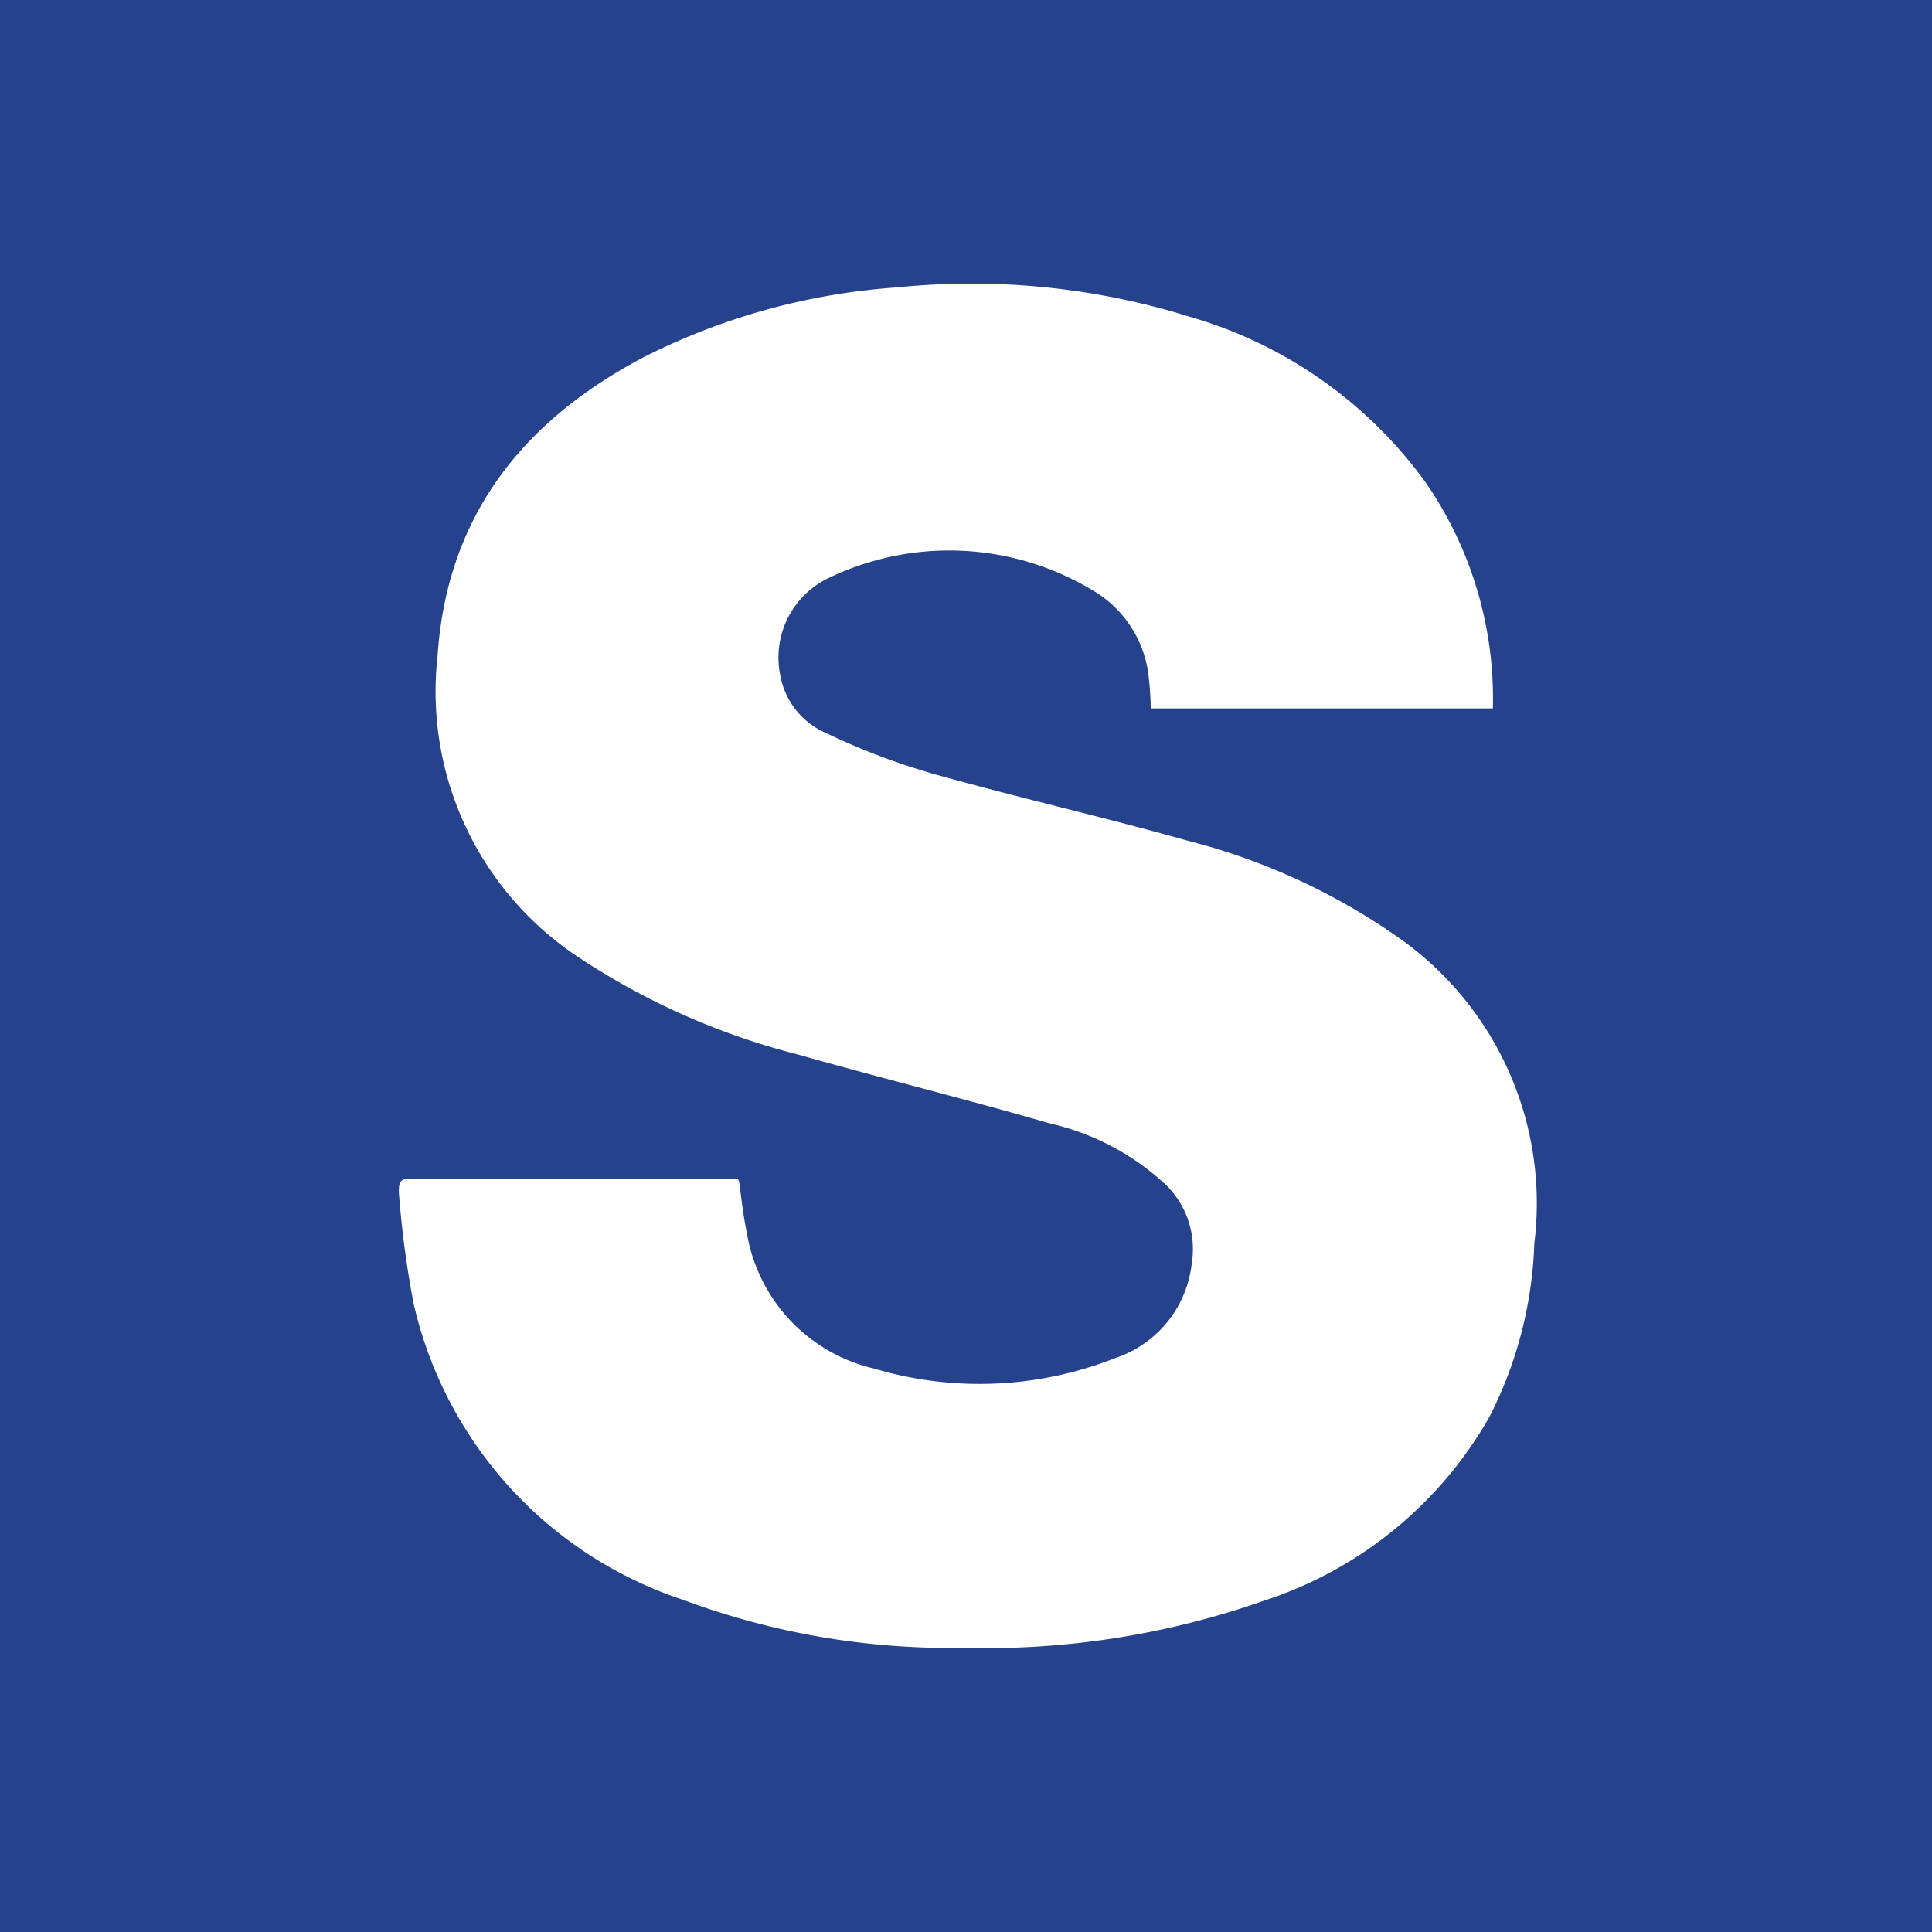 <svg id="Layer_1" data-name="Layer 1" xmlns="http://www.w3.org/2000/svg" viewBox="0 0 48 48"><defs><style>.cls-1{fill:#26428c;}.cls-2{fill:#fff;}</style></defs><title>s-icon</title><rect class="cls-1" width="48" height="48"/><path class="cls-2" d="M18.36,29.34c.06.41.1.84.19,1.26A4.16,4.16,0,0,0,21.71,34a9.18,9.18,0,0,0,6-.26,2.8,2.8,0,0,0,1.9-2.36A2.23,2.23,0,0,0,29,29.47a6.25,6.25,0,0,0-2.92-1.56c-2.07-.6-4.17-1.12-6.25-1.71a17.77,17.77,0,0,1-5.58-2.5,7.91,7.91,0,0,1-3.38-7.39c.23-3.5,2.13-5.86,5.13-7.44a16.45,16.45,0,0,1,6.29-1.73,18.25,18.25,0,0,1,7.27.73A11,11,0,0,1,35.43,12a9.46,9.46,0,0,1,1.66,5.6h-8.5a7.91,7.91,0,0,0-.06-.86,2.84,2.84,0,0,0-1.41-2.09,6.91,6.91,0,0,0-6.49-.31,2.19,2.19,0,0,0-1.25,2.41,1.94,1.94,0,0,0,1.16,1.47,16.92,16.92,0,0,0,2.63,1c2.09.59,4.22,1.07,6.31,1.66a16,16,0,0,1,5.4,2.51,8.06,8.06,0,0,1,3.24,7.5A10.21,10.21,0,0,1,37,35.21a10,10,0,0,1-5.57,4.55,20.9,20.9,0,0,1-7.52,1.18,19,19,0,0,1-6.93-1.19,10.13,10.13,0,0,1-6.71-7.39,24.86,24.86,0,0,1-.36-2.73c0-.21,0-.35.27-.35l8.14,0Z"/></svg>